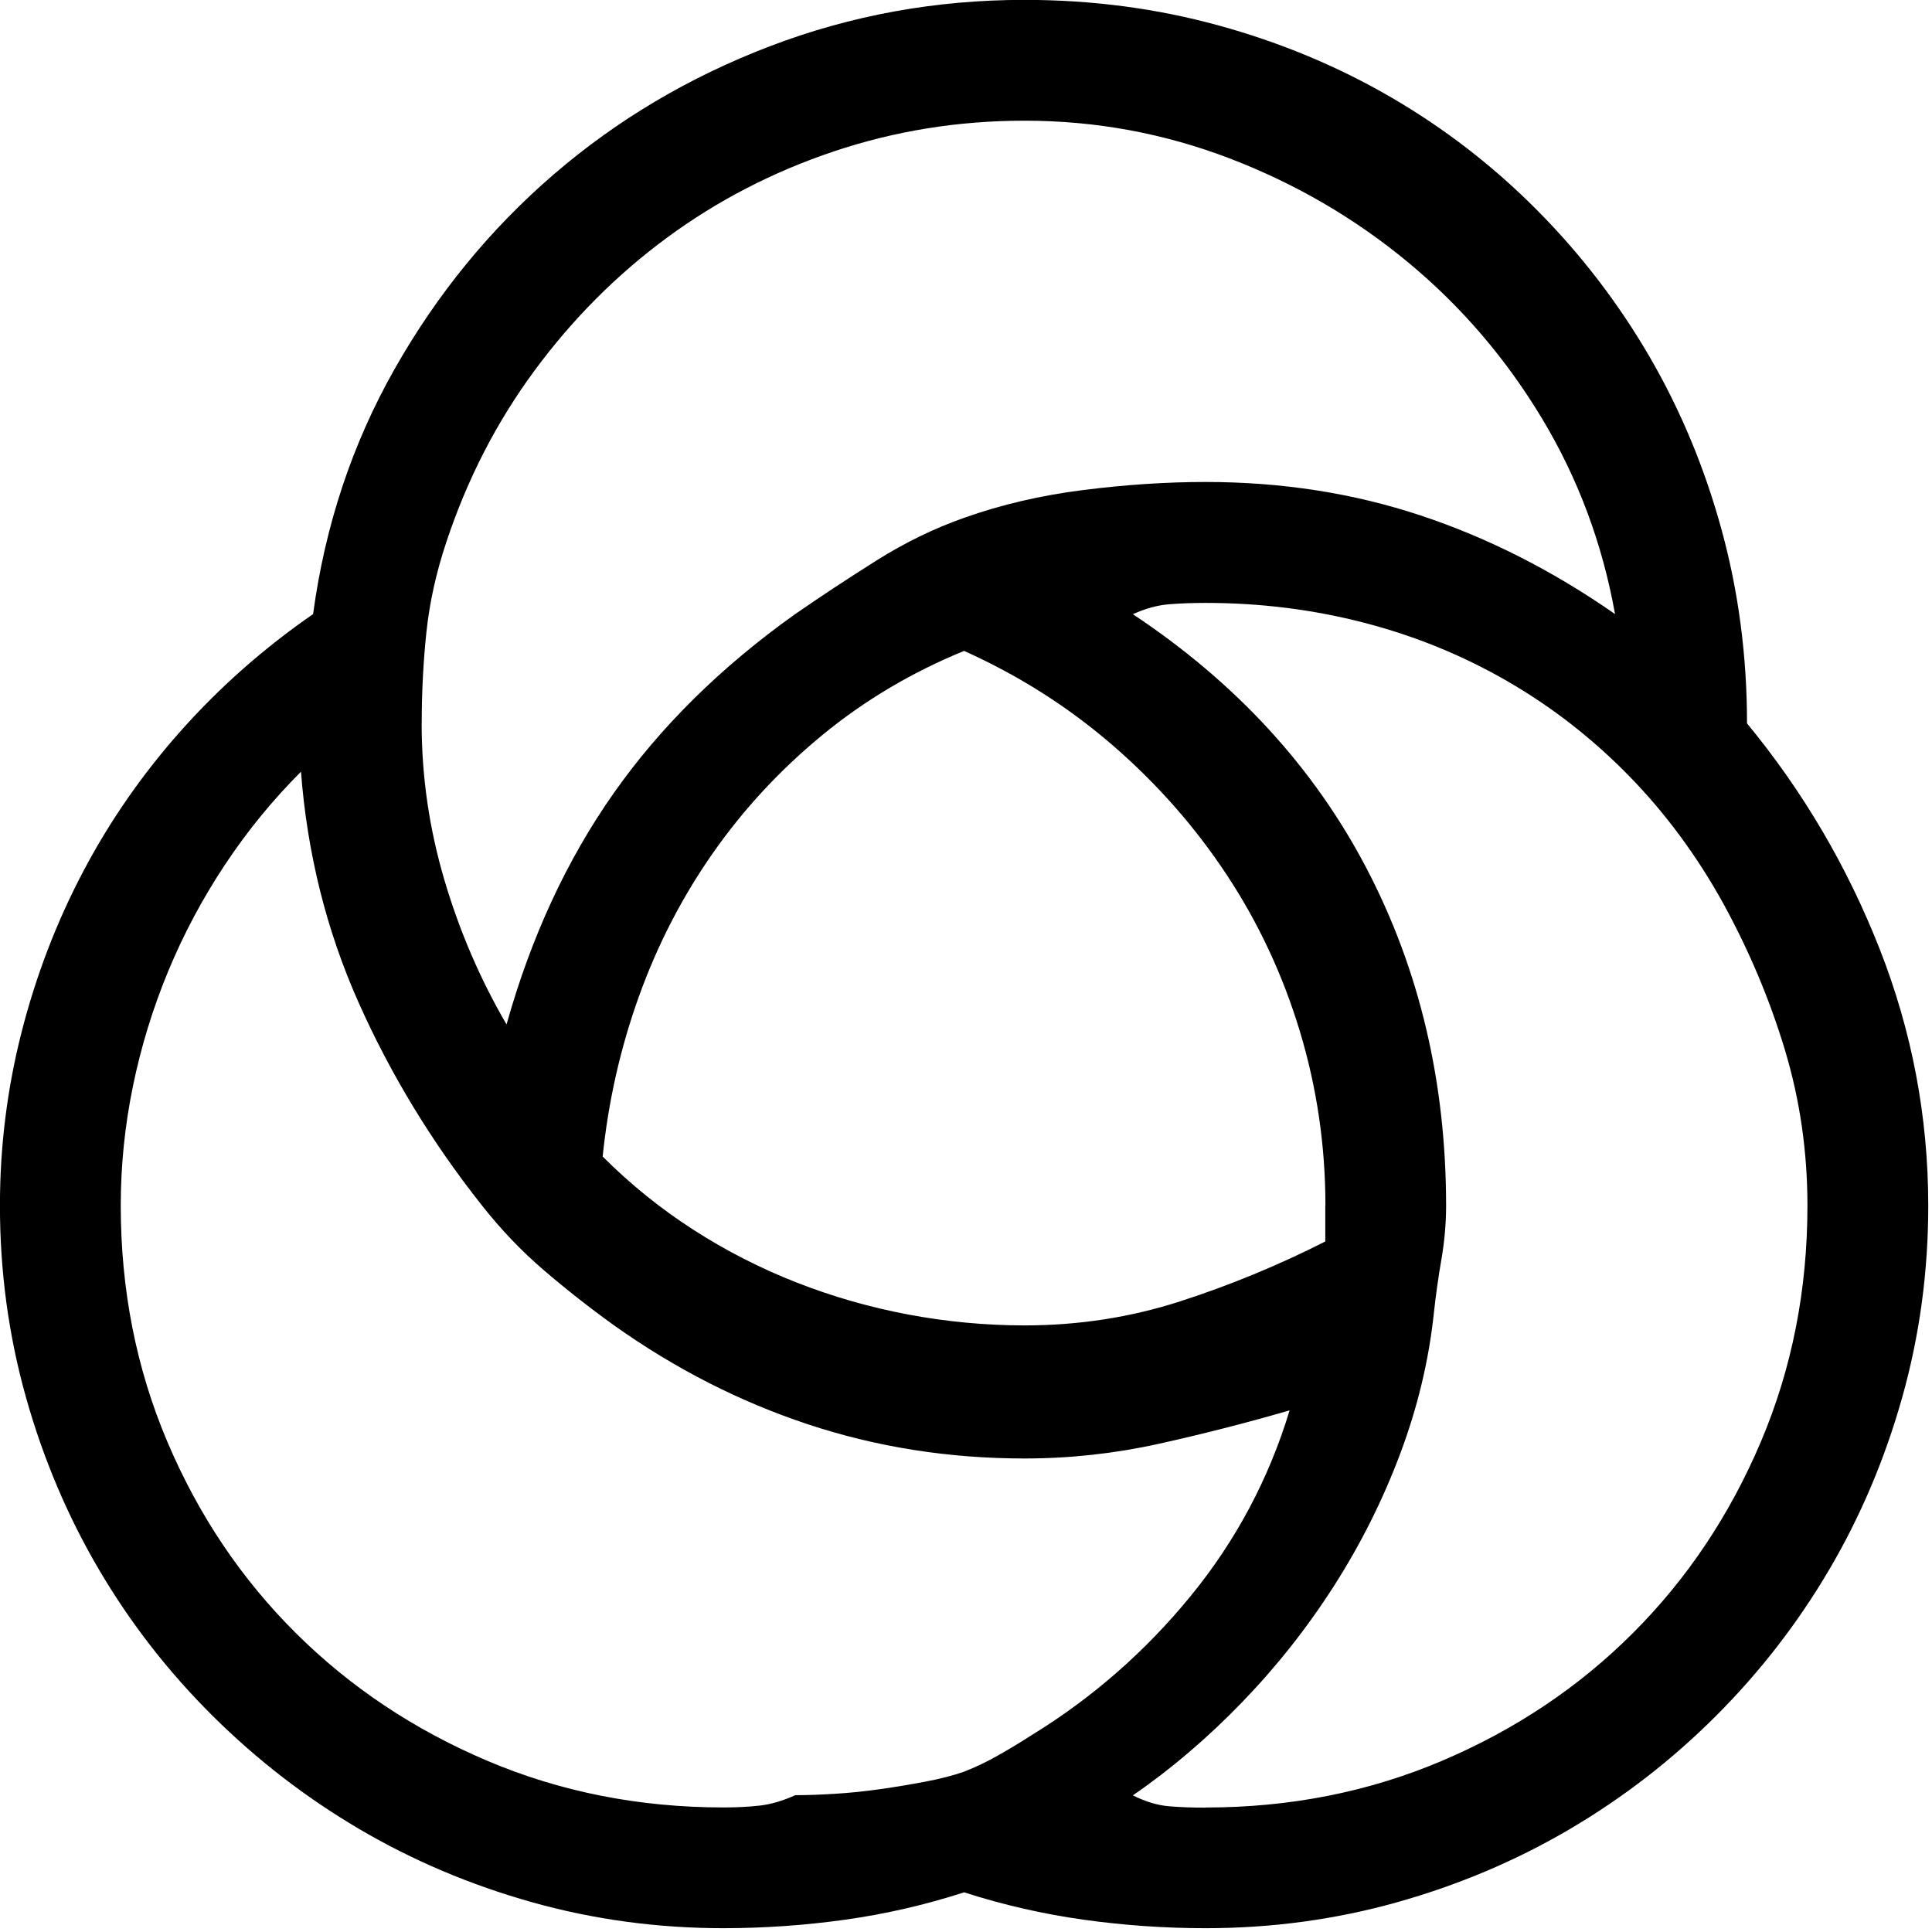 <!-- Generated by IcoMoon.io -->
<svg version="1.1" xmlns="http://www.w3.org/2000/svg" width="32" height="32" viewBox="0 0 32 32">
<title>uniF3C8</title>
<path d="M28.938 11.984q1.391 1.688 2.195 3.734t0.805 4.25q0 1.641-0.43 3.172t-1.211 2.859-1.875 2.422-2.422 1.875-2.859 1.211-3.172 0.43q-1.016 0-2.023-0.141t-1.977-0.453q-0.969 0.313-1.969 0.453t-2.016 0.141q-1.641 0-3.172-0.43t-2.859-1.211-2.43-1.875-1.883-2.422-1.211-2.859-0.43-3.172q0-1.469 0.359-2.875t1.023-2.664 1.625-2.336 2.18-1.922q0.297-2.203 1.352-4.063t2.633-3.219 3.586-2.125 4.211-0.766q1.672 0 3.211 0.422t2.867 1.195 2.414 1.867 1.859 2.422 1.195 2.867 0.422 3.211zM6.984 11.984q0 1.313 0.375 2.586t1.031 2.398q0.609-2.172 1.773-3.828t3.008-2.969q0.656-0.453 1.352-0.891t1.445-0.703q0.922-0.328 1.977-0.461t2.023-0.133q1.891 0 3.563 0.555t3.219 1.633q-0.313-1.75-1.211-3.242t-2.219-2.586-2.953-1.719-3.398-0.625q-1.641 0-3.156 0.508t-2.766 1.43-2.195 2.203-1.461 2.844q-0.25 0.75-0.328 1.484t-0.078 1.516zM21.953 19.969q0-1.484-0.422-2.883t-1.211-2.594-1.891-2.148-2.461-1.563q-1.297 0.531-2.344 1.391t-1.813 1.953-1.227 2.375-0.602 2.656q0.688 0.688 1.5 1.211t1.711 0.875 1.852 0.531 1.922 0.18q1.344 0 2.578-0.398t2.406-0.992v-0.594zM13.172 29.734q0.281 0 0.656-0.023t0.758-0.078 0.75-0.125 0.633-0.164q0.281-0.109 0.57-0.273t0.555-0.336q1.5-0.922 2.625-2.297t1.641-3.078q-1.078 0.313-2.172 0.555t-2.219 0.242q-1.875 0-3.578-0.563t-3.219-1.641q-0.609-0.438-1.164-0.914t-1.023-1.070q-1.25-1.578-2.047-3.367t-0.953-3.82q-0.703 0.703-1.258 1.539t-0.938 1.758-0.586 1.906-0.203 1.984q0 2.094 0.773 3.914t2.125 3.164 3.172 2.117 3.914 0.773q0.328 0 0.602-0.031t0.586-0.172zM19.969 29.938q2.094 0 3.914-0.773t3.164-2.117 2.117-3.164 0.773-3.914q0-1.344-0.375-2.586t-1.016-2.414q-0.656-1.188-1.563-2.117t-2.016-1.57-2.375-0.969-2.625-0.328q-0.328 0-0.609 0.023t-0.594 0.164q2.563 1.703 3.875 4.219t1.313 5.578q0 0.438-0.078 0.891t-0.125 0.891q-0.125 1.172-0.555 2.32t-1.094 2.188-1.523 1.93-1.813 1.547q0.313 0.156 0.594 0.18t0.609 0.023z"></path>
</svg>
